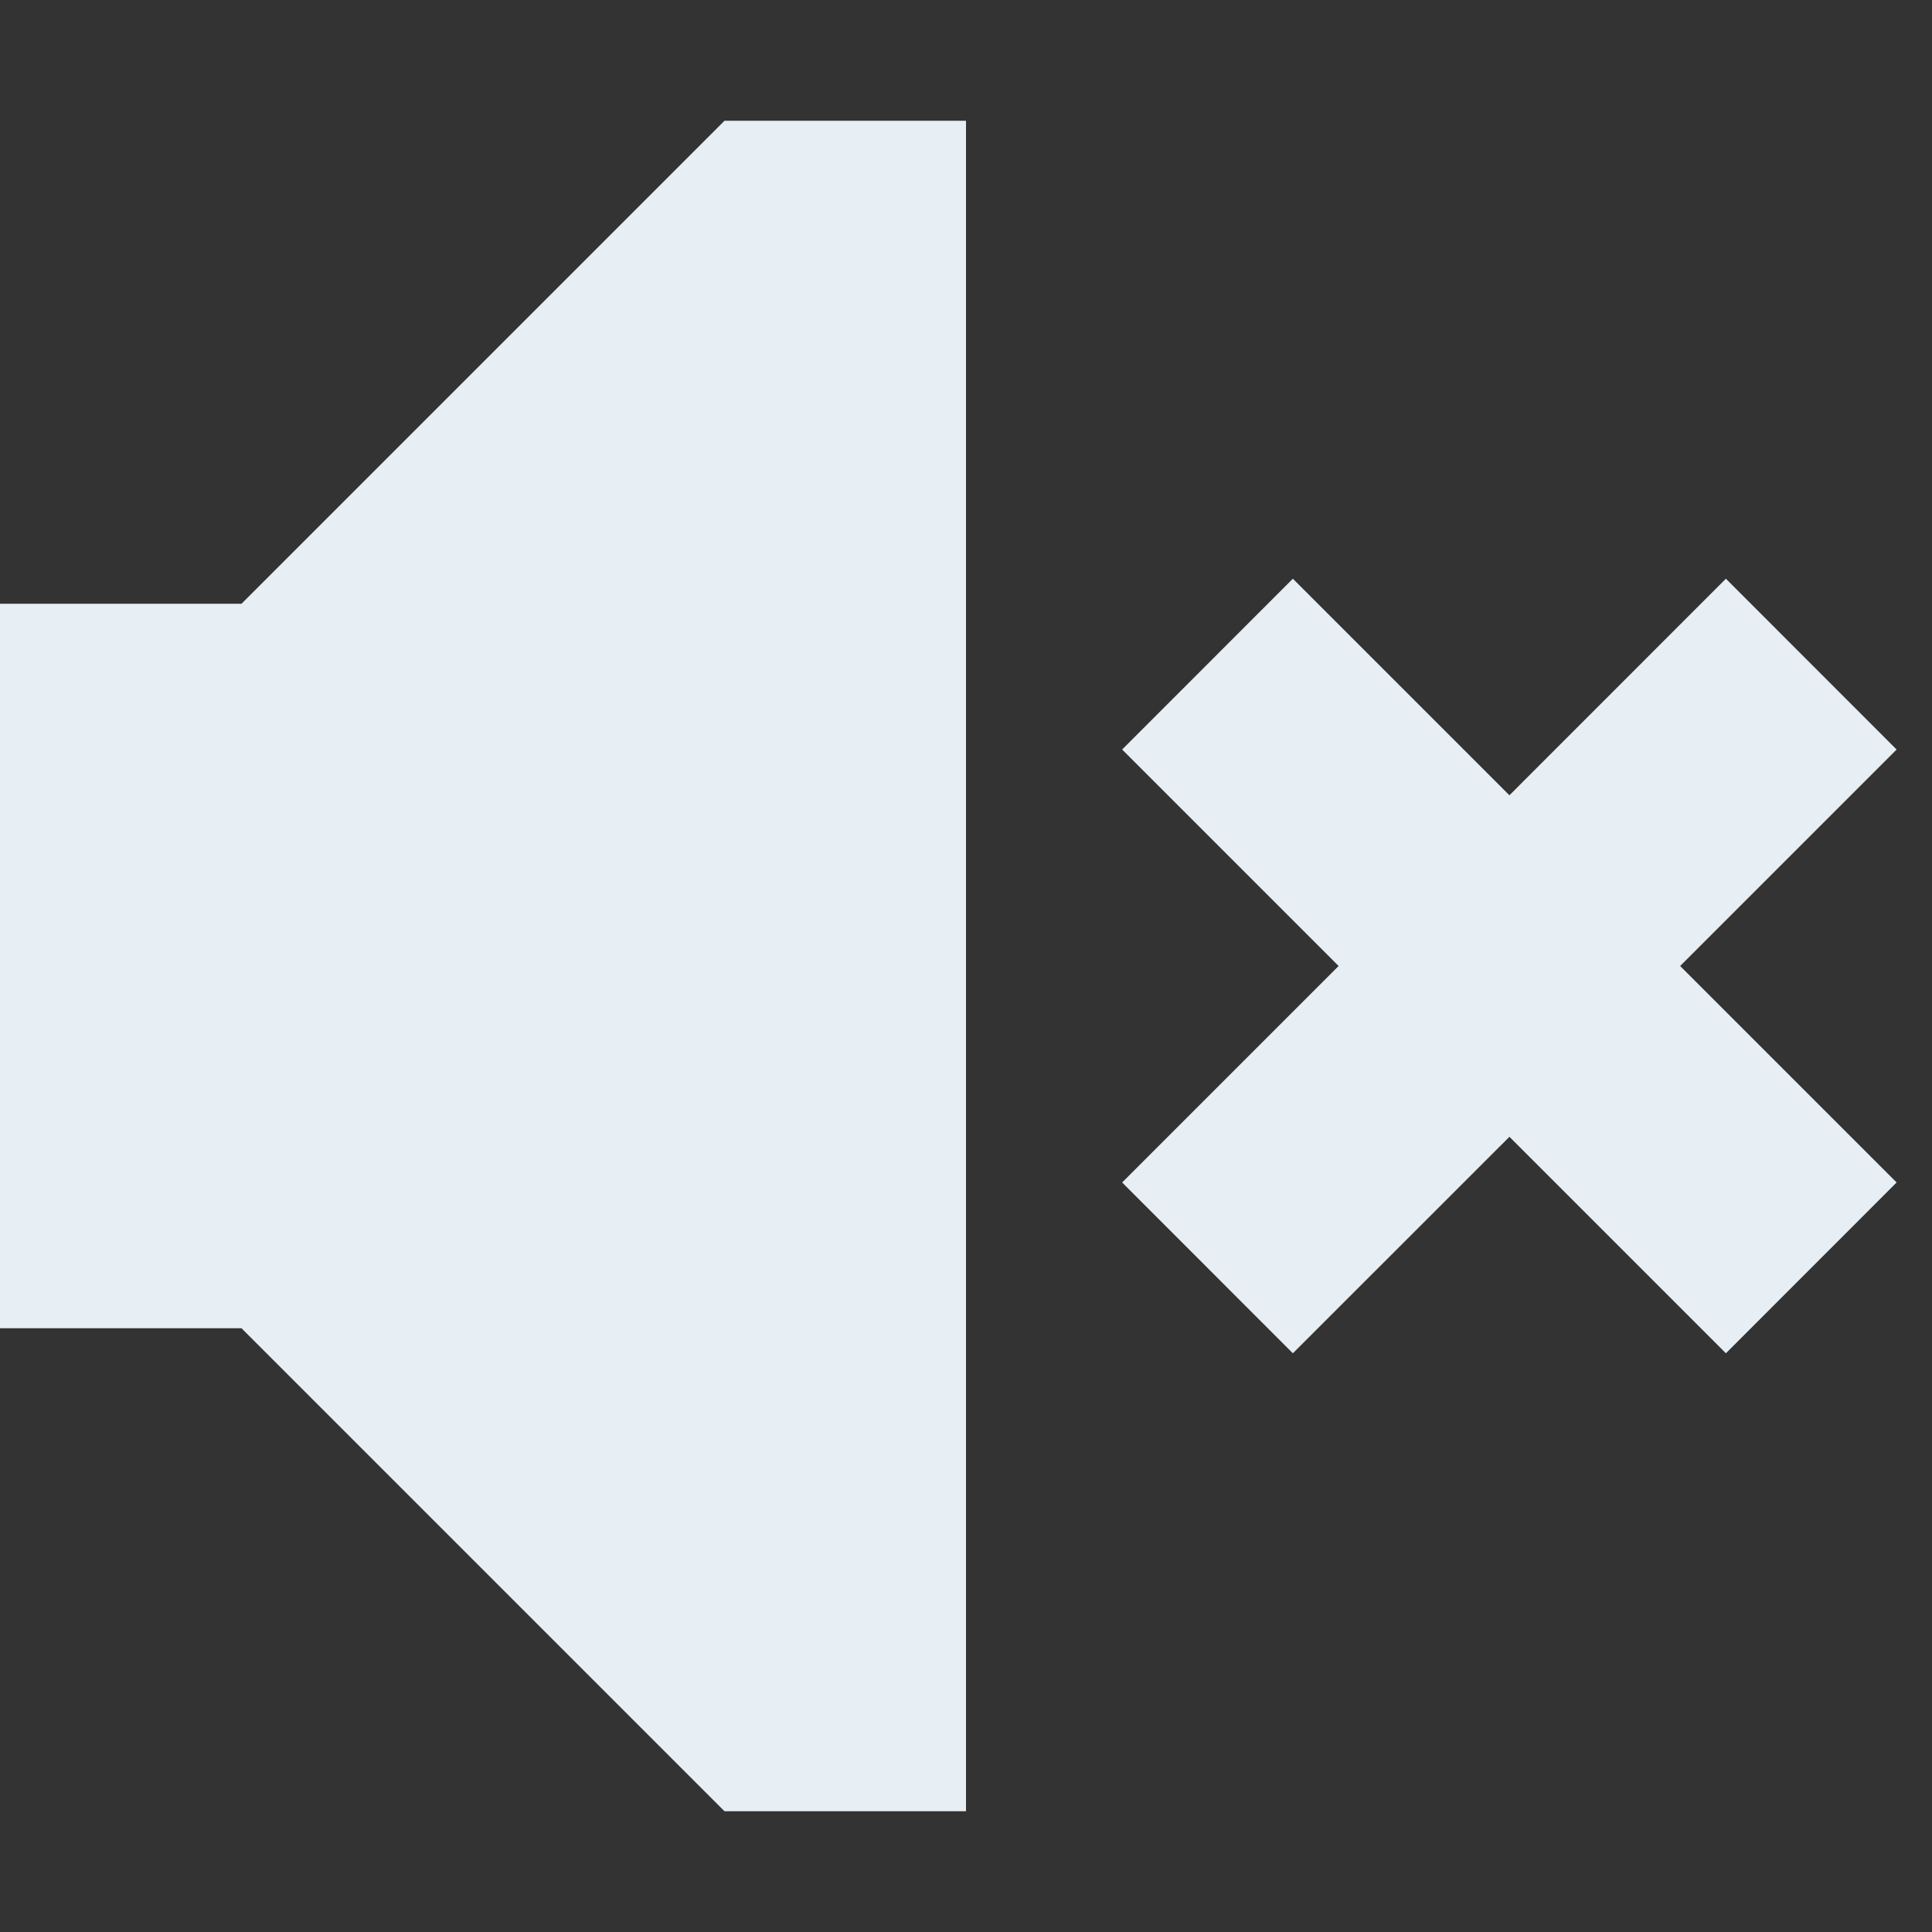 <svg width="22" height="22" viewBox="0 0 22 22" fill="none" xmlns="http://www.w3.org/2000/svg">
<rect x="0" y="0" width="22" height="22" fill="#333333" stroke="none"/>
<path d="M11 1.375H8.25L2.75 6.875H0V15.125H2.75L8.25 20.625H11V1.375Z" fill="#E7EEF4"/>
<path d="M12.778 8.535L15.243 11L12.778 13.465L14.722 15.41L17.188 12.945L19.653 15.41L21.597 13.465L19.132 11L21.597 8.535L19.653 6.59L17.188 9.056L14.722 6.59L12.778 8.535Z" fill="#E7EEF4"/>
</svg>
